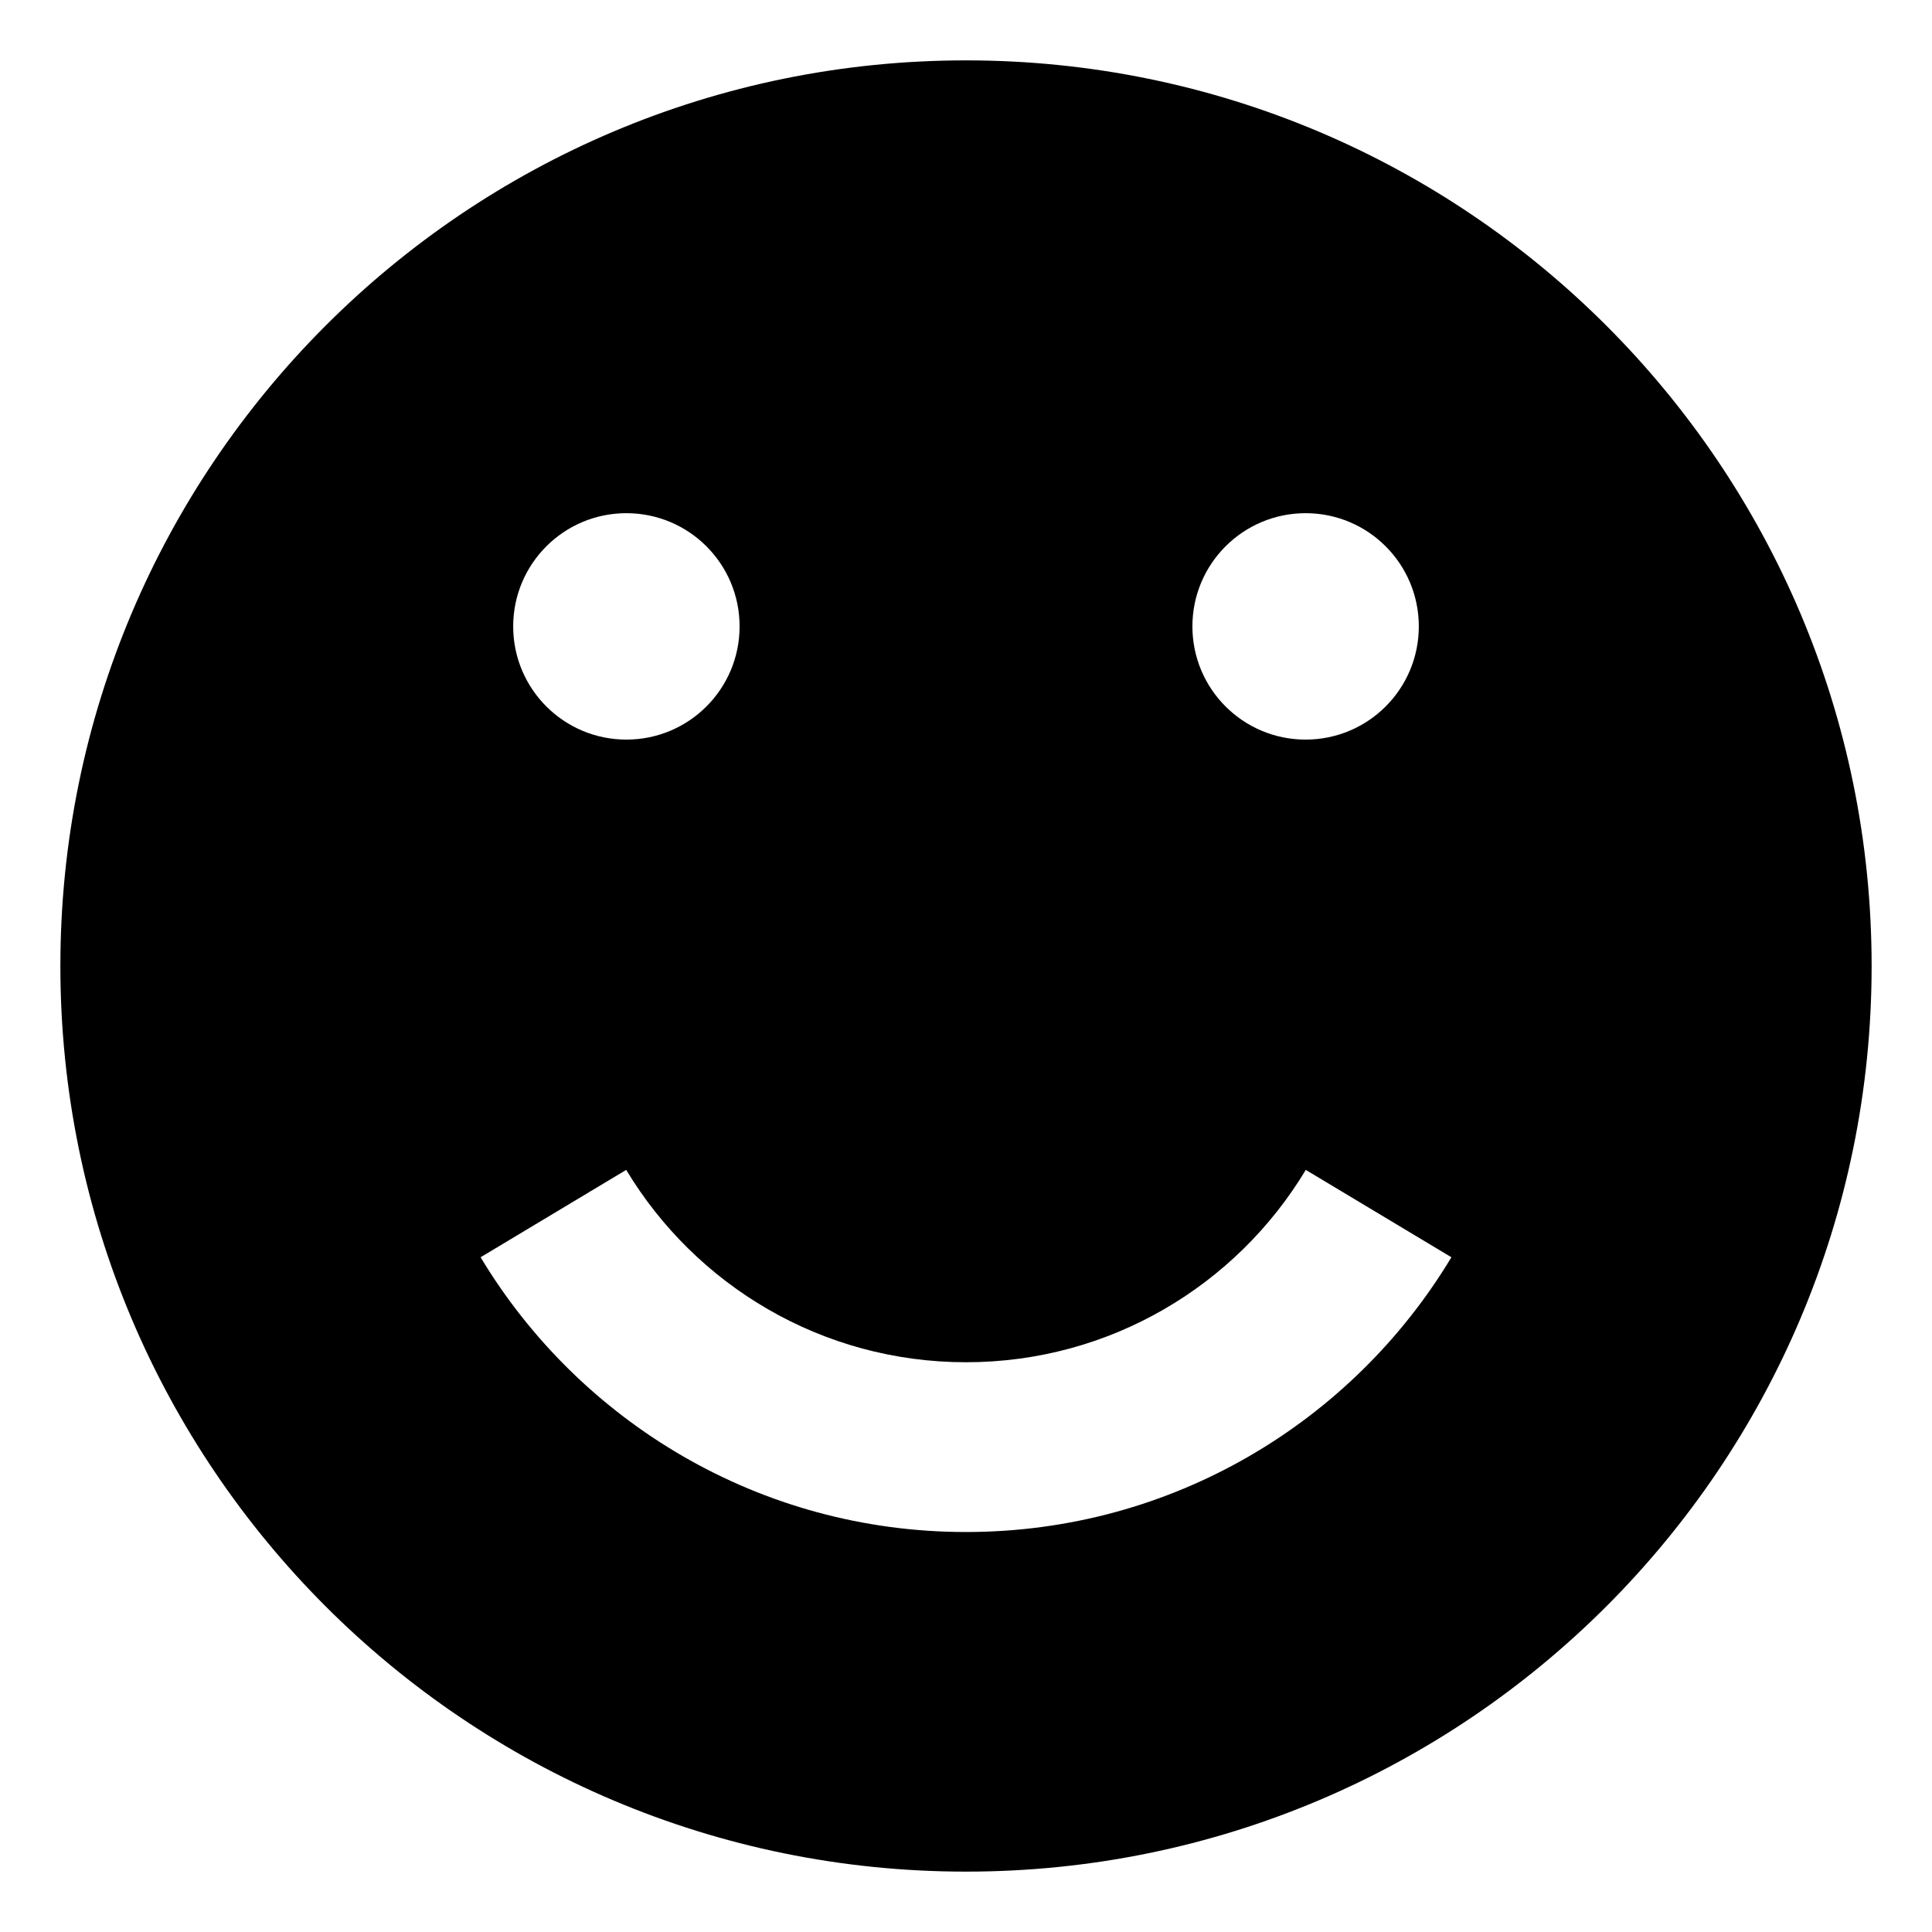 <?xml version="1.0" encoding="utf-8"?>
<!-- Generated by IcoMoon.io -->
<!DOCTYPE svg PUBLIC "-//W3C//DTD SVG 1.1//EN" "http://www.w3.org/Graphics/SVG/1.1/DTD/svg11.dtd">
<svg version="1.1" xmlns="http://www.w3.org/2000/svg" xmlns:xlink="http://www.w3.org/1999/xlink" width="32" height="32" viewBox="0 0 32 32">
<path d="M16 1c-8.284 0-15 6.716-15 15s6.716 15 15 15 15-6.716 15-15-6.716-15-15-15zM21.625 8.5c1.036 0 1.875 0.839 1.875 1.875s-0.839 1.875-1.875 1.875-1.875-0.839-1.875-1.875 0.839-1.875 1.875-1.875zM10.375 8.5c1.036 0 1.875 0.839 1.875 1.875s-0.839 1.875-1.875 1.875-1.875-0.839-1.875-1.875 0.839-1.875 1.875-1.875zM16 25.375c-3.413 0-6.4-1.824-8.040-4.551l2.412-1.447c1.148 1.909 3.239 3.186 5.628 3.186s4.48-1.277 5.628-3.186l2.412 1.447c-1.64 2.727-4.626 4.551-8.040 4.551z"></path>
</svg>
